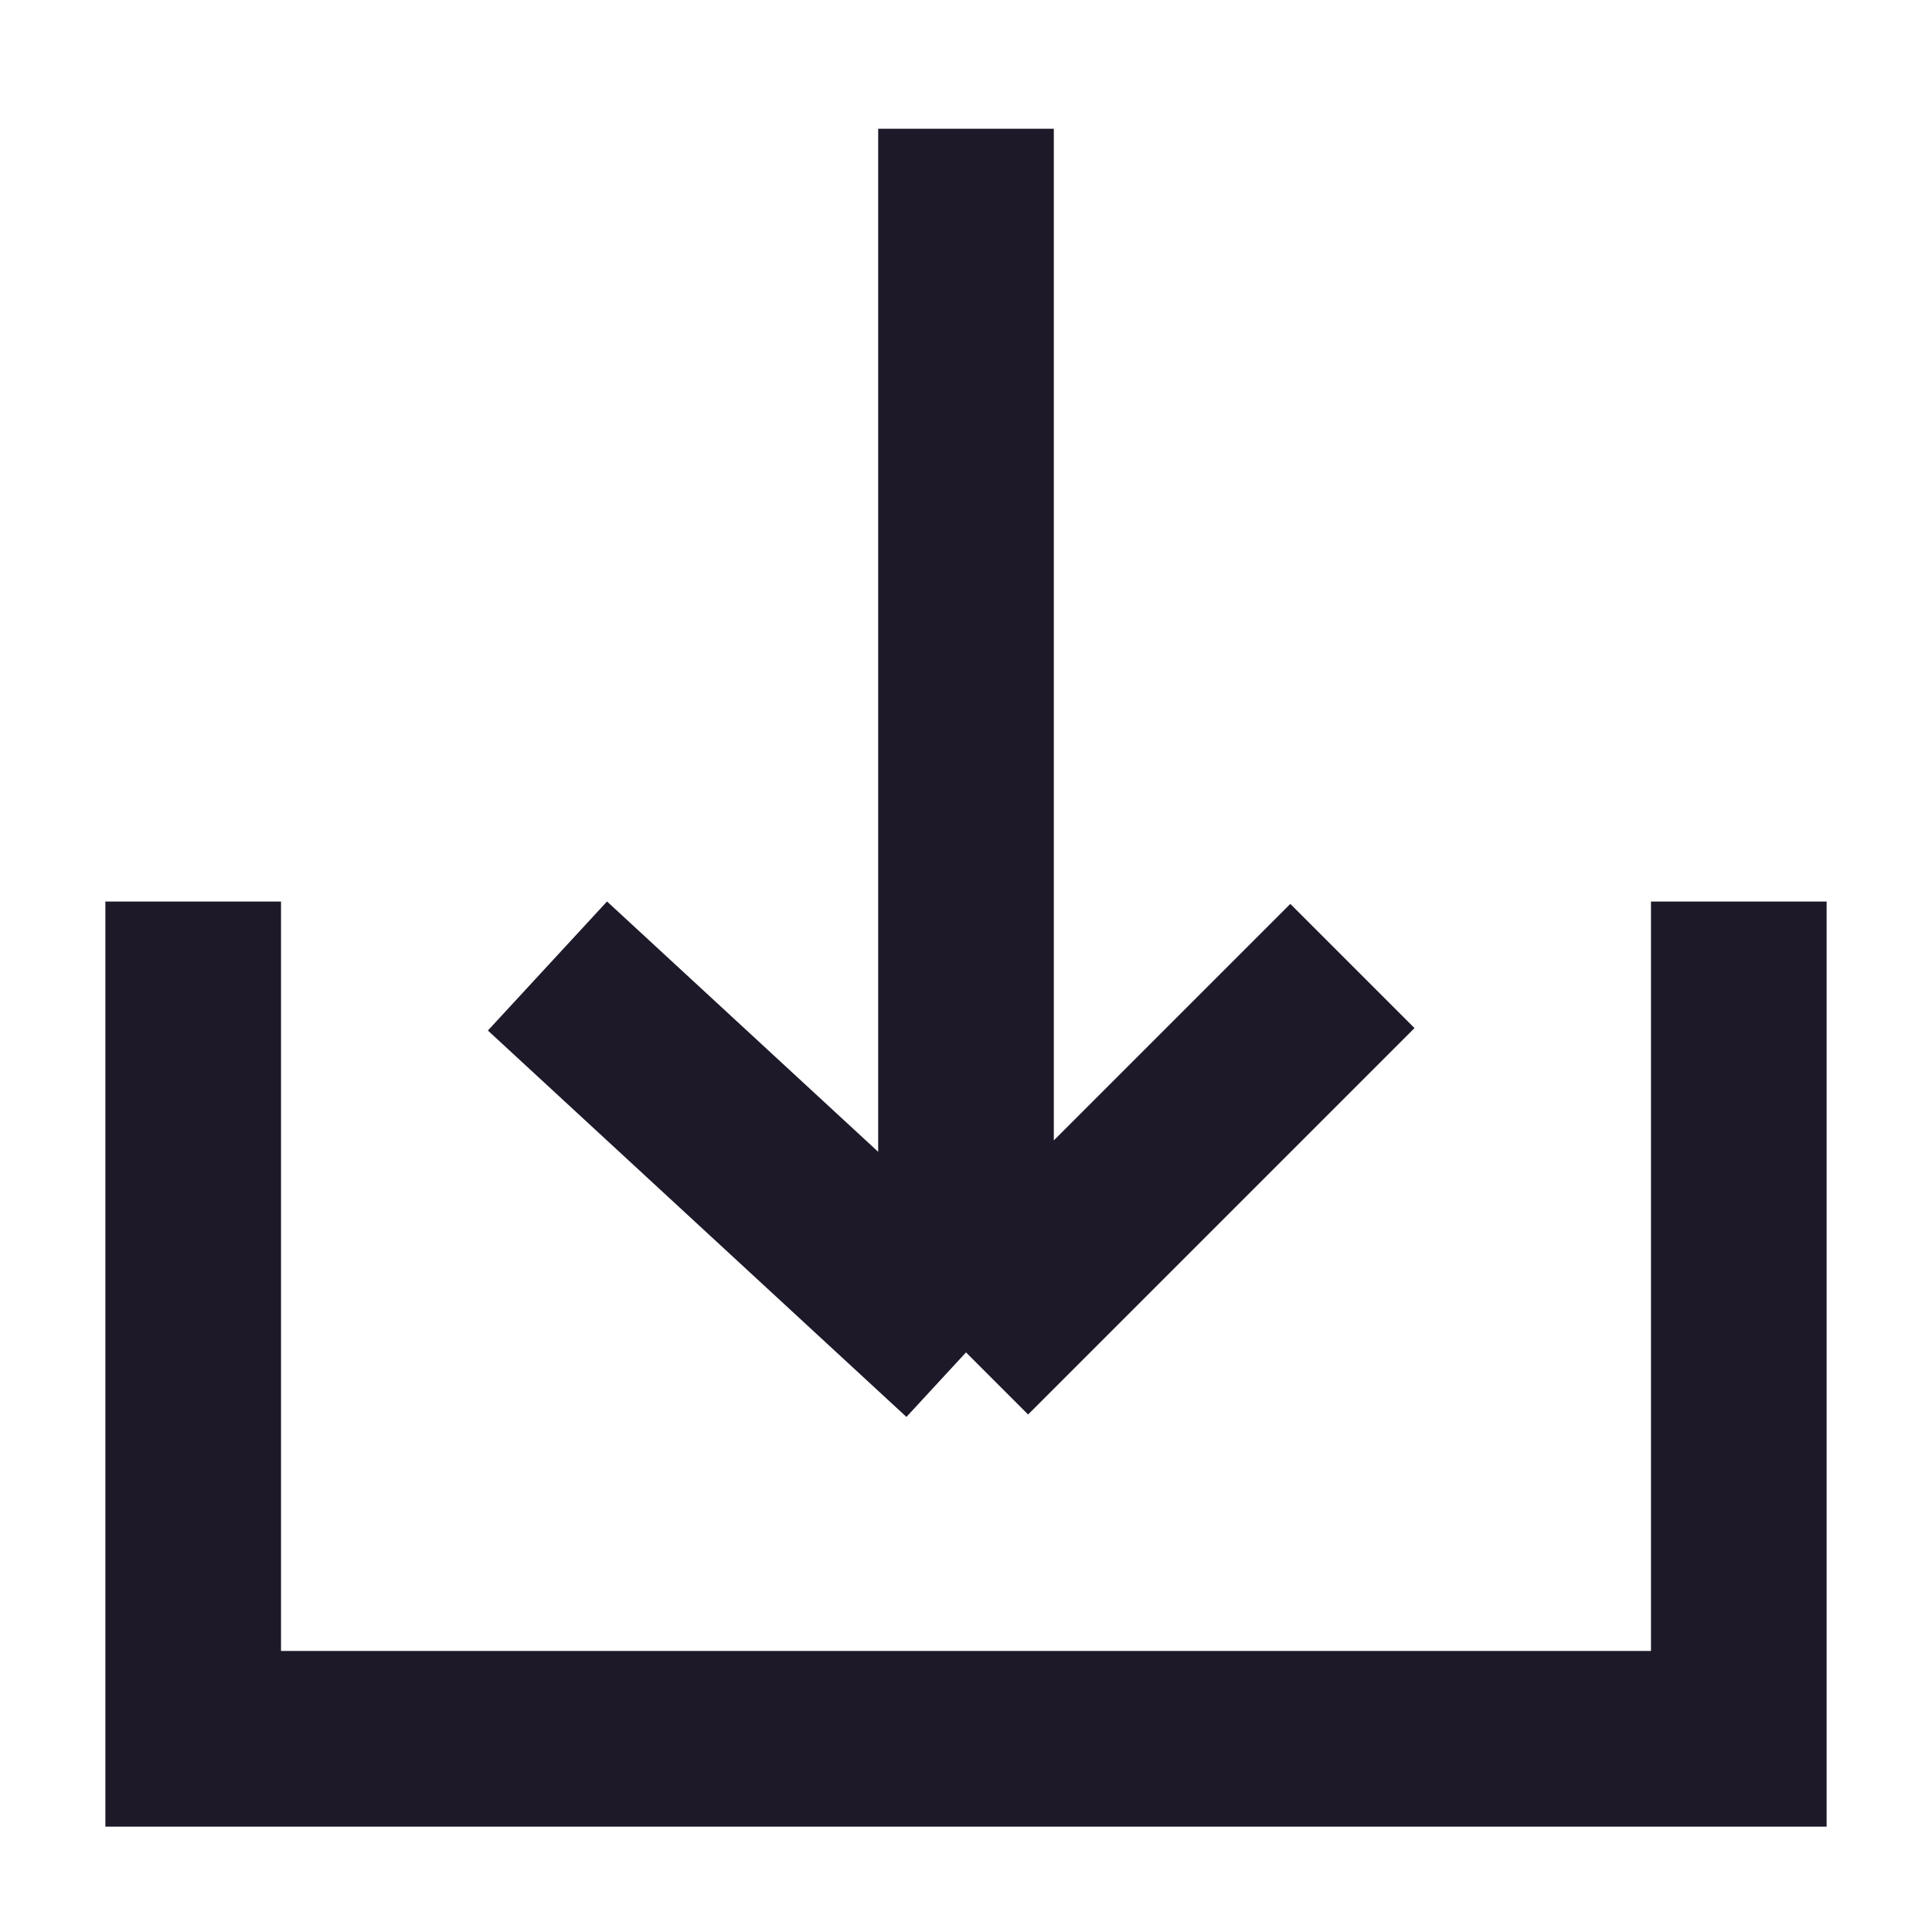 <svg width="11" height="11" viewBox="0 0 11 11" fill="none" xmlns="http://www.w3.org/2000/svg">
<path d="M5.5 7.7L3.117 5.5M5.5 7.7L7.7 5.5M5.5 7.7V0.733M9.9 5.133V9.9H1.1V5.133" stroke="#1D1929"/>
</svg>
